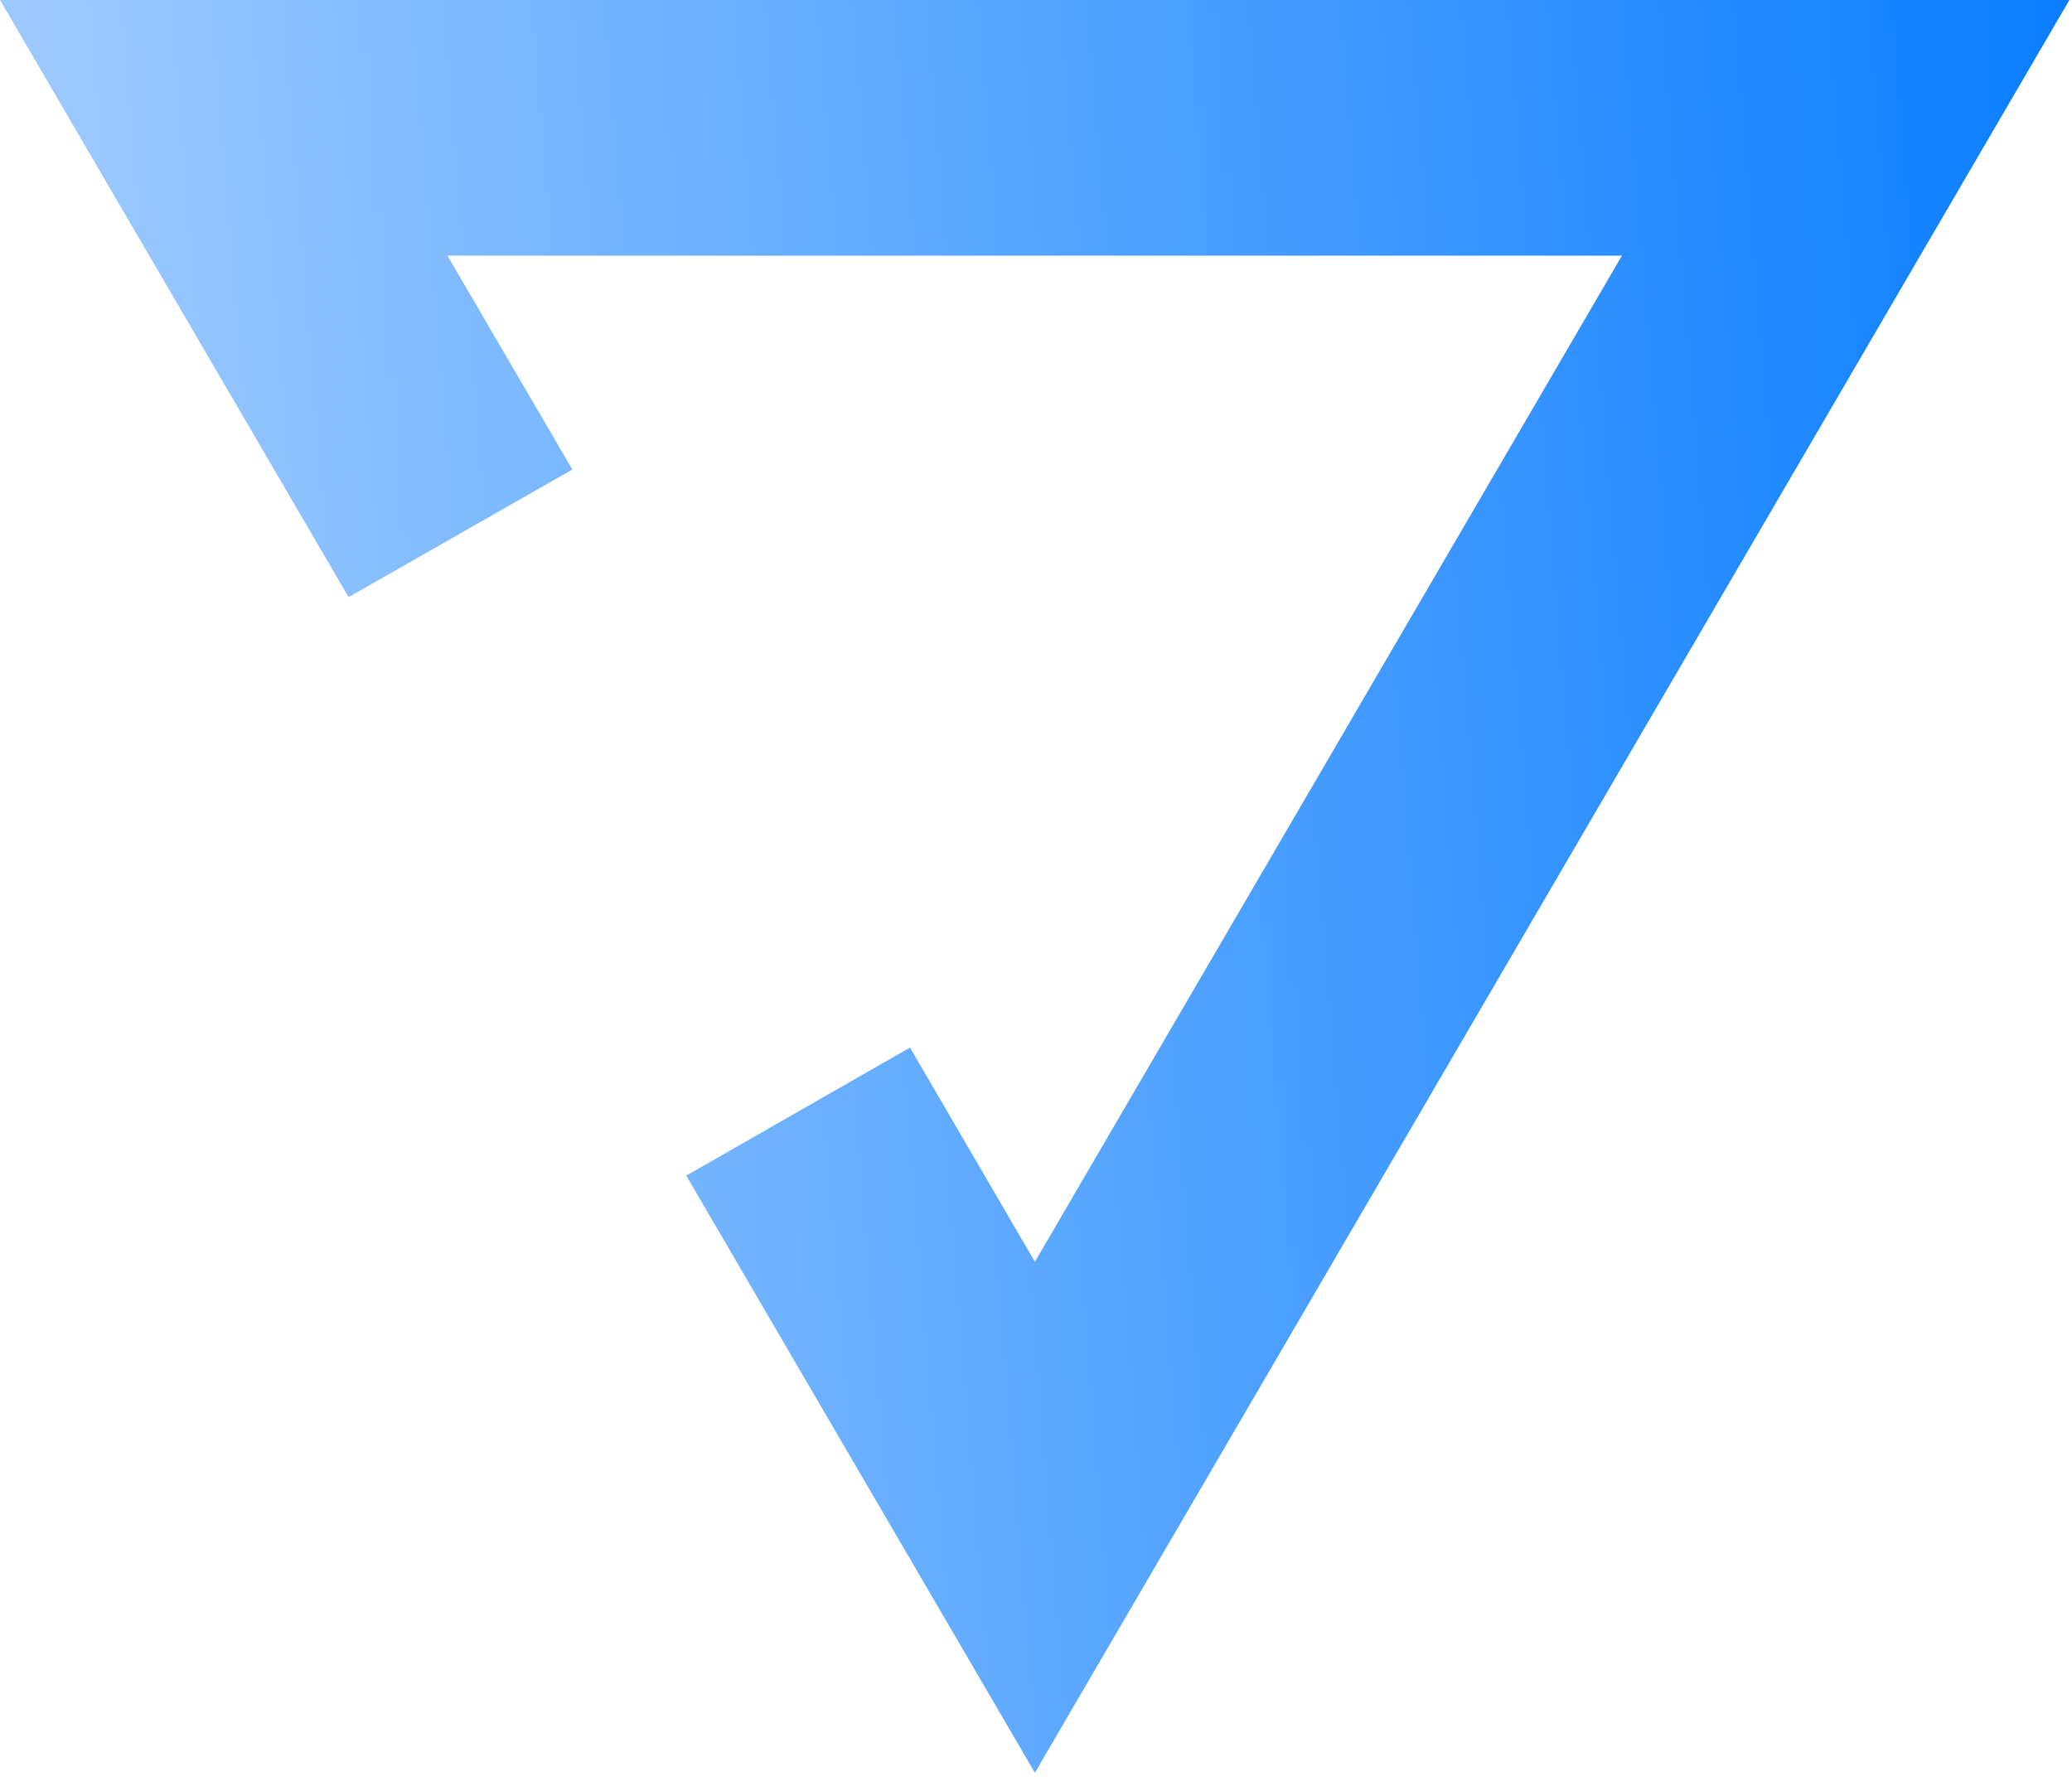 <svg width="58" height="50" viewBox="0 0 58 50" fill="none" xmlns="http://www.w3.org/2000/svg">
<path d="M9.758 16.716L16.021 13.143L12.525 7.156H45.402L28.969 35.322L25.473 29.325L19.21 32.909L28.969 49.625L57.927 0H0L9.758 16.716Z" fill="url(#paint0_linear_1_3)"/>
<defs>
<linearGradient id="paint0_linear_1_3" x1="72.062" y1="8.225" x2="-26.119" y2="16.229" gradientUnits="userSpaceOnUse">
<stop offset="0.1" stop-color="#0179FF"/>
<stop offset="0.708" stop-color="#9BC9FF"/>
</linearGradient>
</defs>
</svg>
